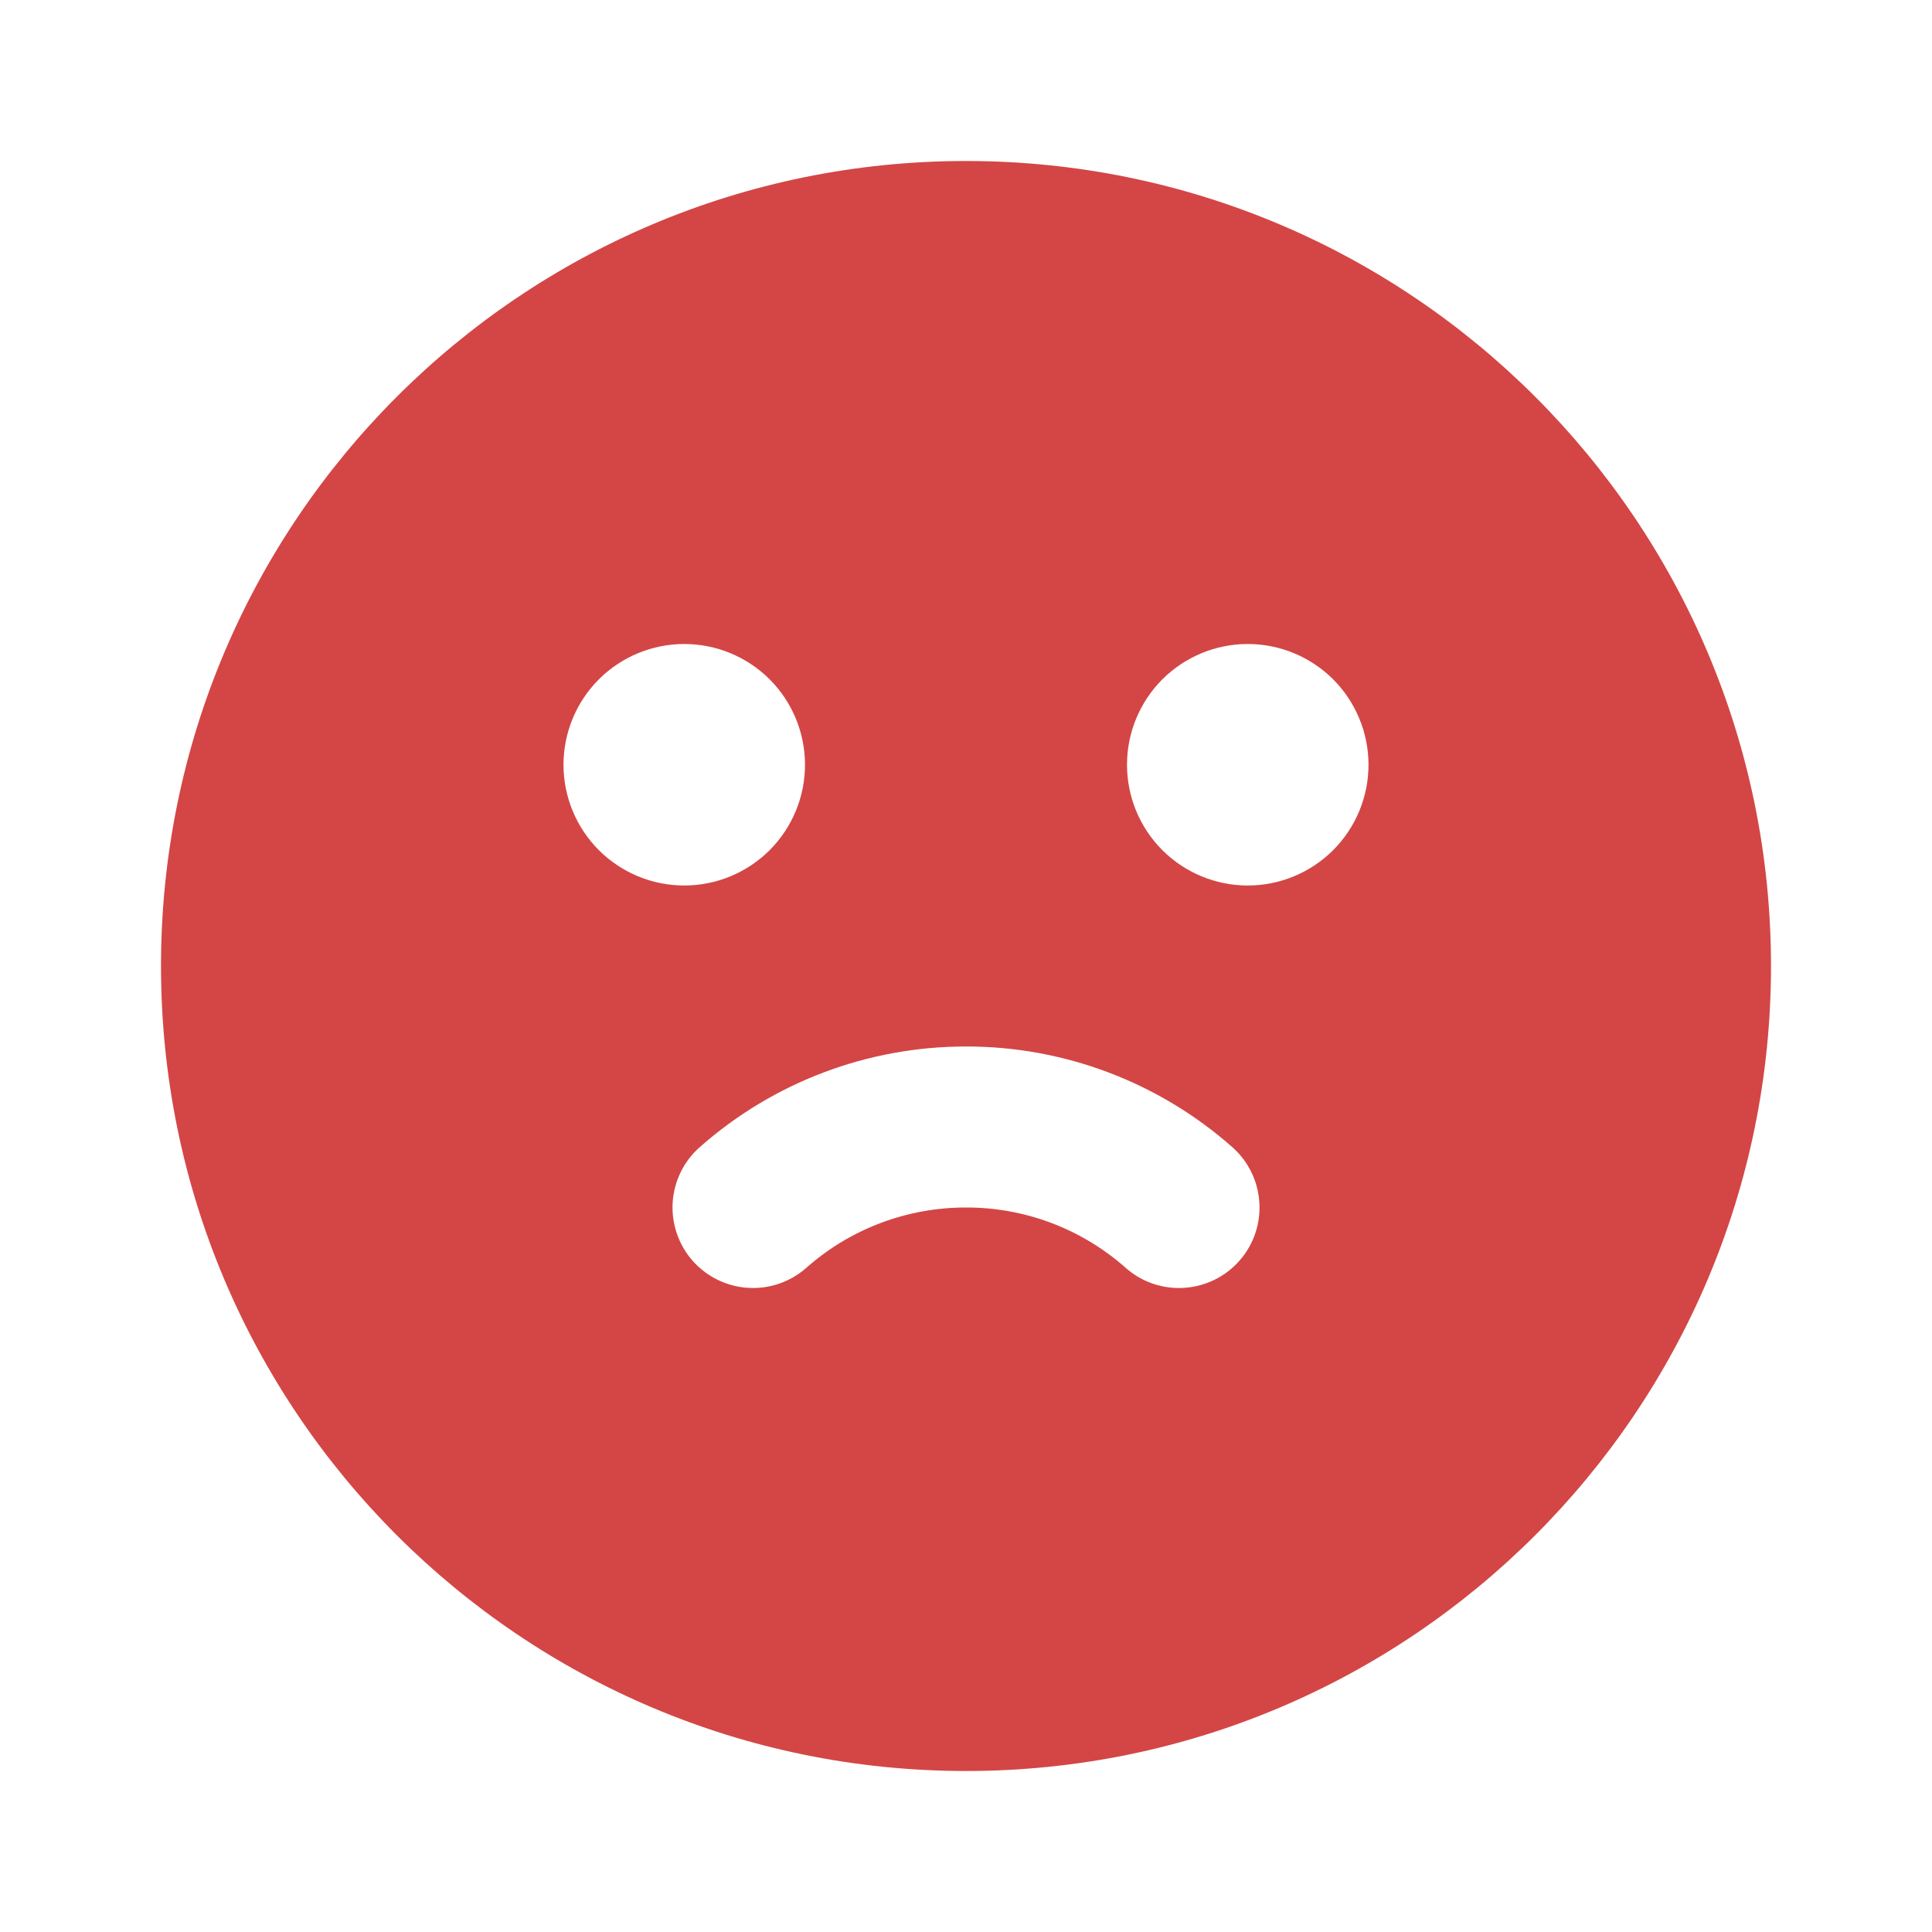 <svg width="24" height="24" viewBox="0 0 24 24" fill="none" xmlns="http://www.w3.org/2000/svg">
<path fill-rule="evenodd" clip-rule="evenodd" d="M12 2C17.523 2 22 6.477 22 12C22 17.523 17.523 22 12 22C6.477 22 2 17.523 2 12C2 6.477 6.477 2 12 2ZM12 13C10.782 12.999 9.606 13.443 8.693 14.25C8.494 14.425 8.373 14.673 8.356 14.937C8.34 15.202 8.429 15.463 8.604 15.662C8.78 15.86 9.027 15.982 9.292 15.998C9.557 16.015 9.817 15.925 10.016 15.75C10.563 15.265 11.269 14.999 12 15C12.731 14.998 13.437 15.265 13.984 15.75C14.183 15.926 14.443 16.015 14.708 15.998C14.973 15.982 15.22 15.861 15.396 15.662C15.572 15.463 15.661 15.203 15.644 14.938C15.628 14.673 15.507 14.426 15.308 14.25C14.395 13.443 13.218 12.998 12 13ZM8.5 8C8.102 8 7.721 8.158 7.439 8.439C7.158 8.721 7 9.102 7 9.5C7 9.898 7.158 10.279 7.439 10.561C7.721 10.842 8.102 11 8.5 11C8.898 11 9.279 10.842 9.561 10.561C9.842 10.279 10 9.898 10 9.5C10 9.102 9.842 8.721 9.561 8.439C9.279 8.158 8.898 8 8.5 8ZM15.5 8C15.102 8 14.721 8.158 14.439 8.439C14.158 8.721 14 9.102 14 9.5C14 9.898 14.158 10.279 14.439 10.561C14.721 10.842 15.102 11 15.5 11C15.898 11 16.279 10.842 16.561 10.561C16.842 10.279 17 9.898 17 9.5C17 9.102 16.842 8.721 16.561 8.439C16.279 8.158 15.898 8 15.5 8Z" fill="#D34645"/>
</svg>
